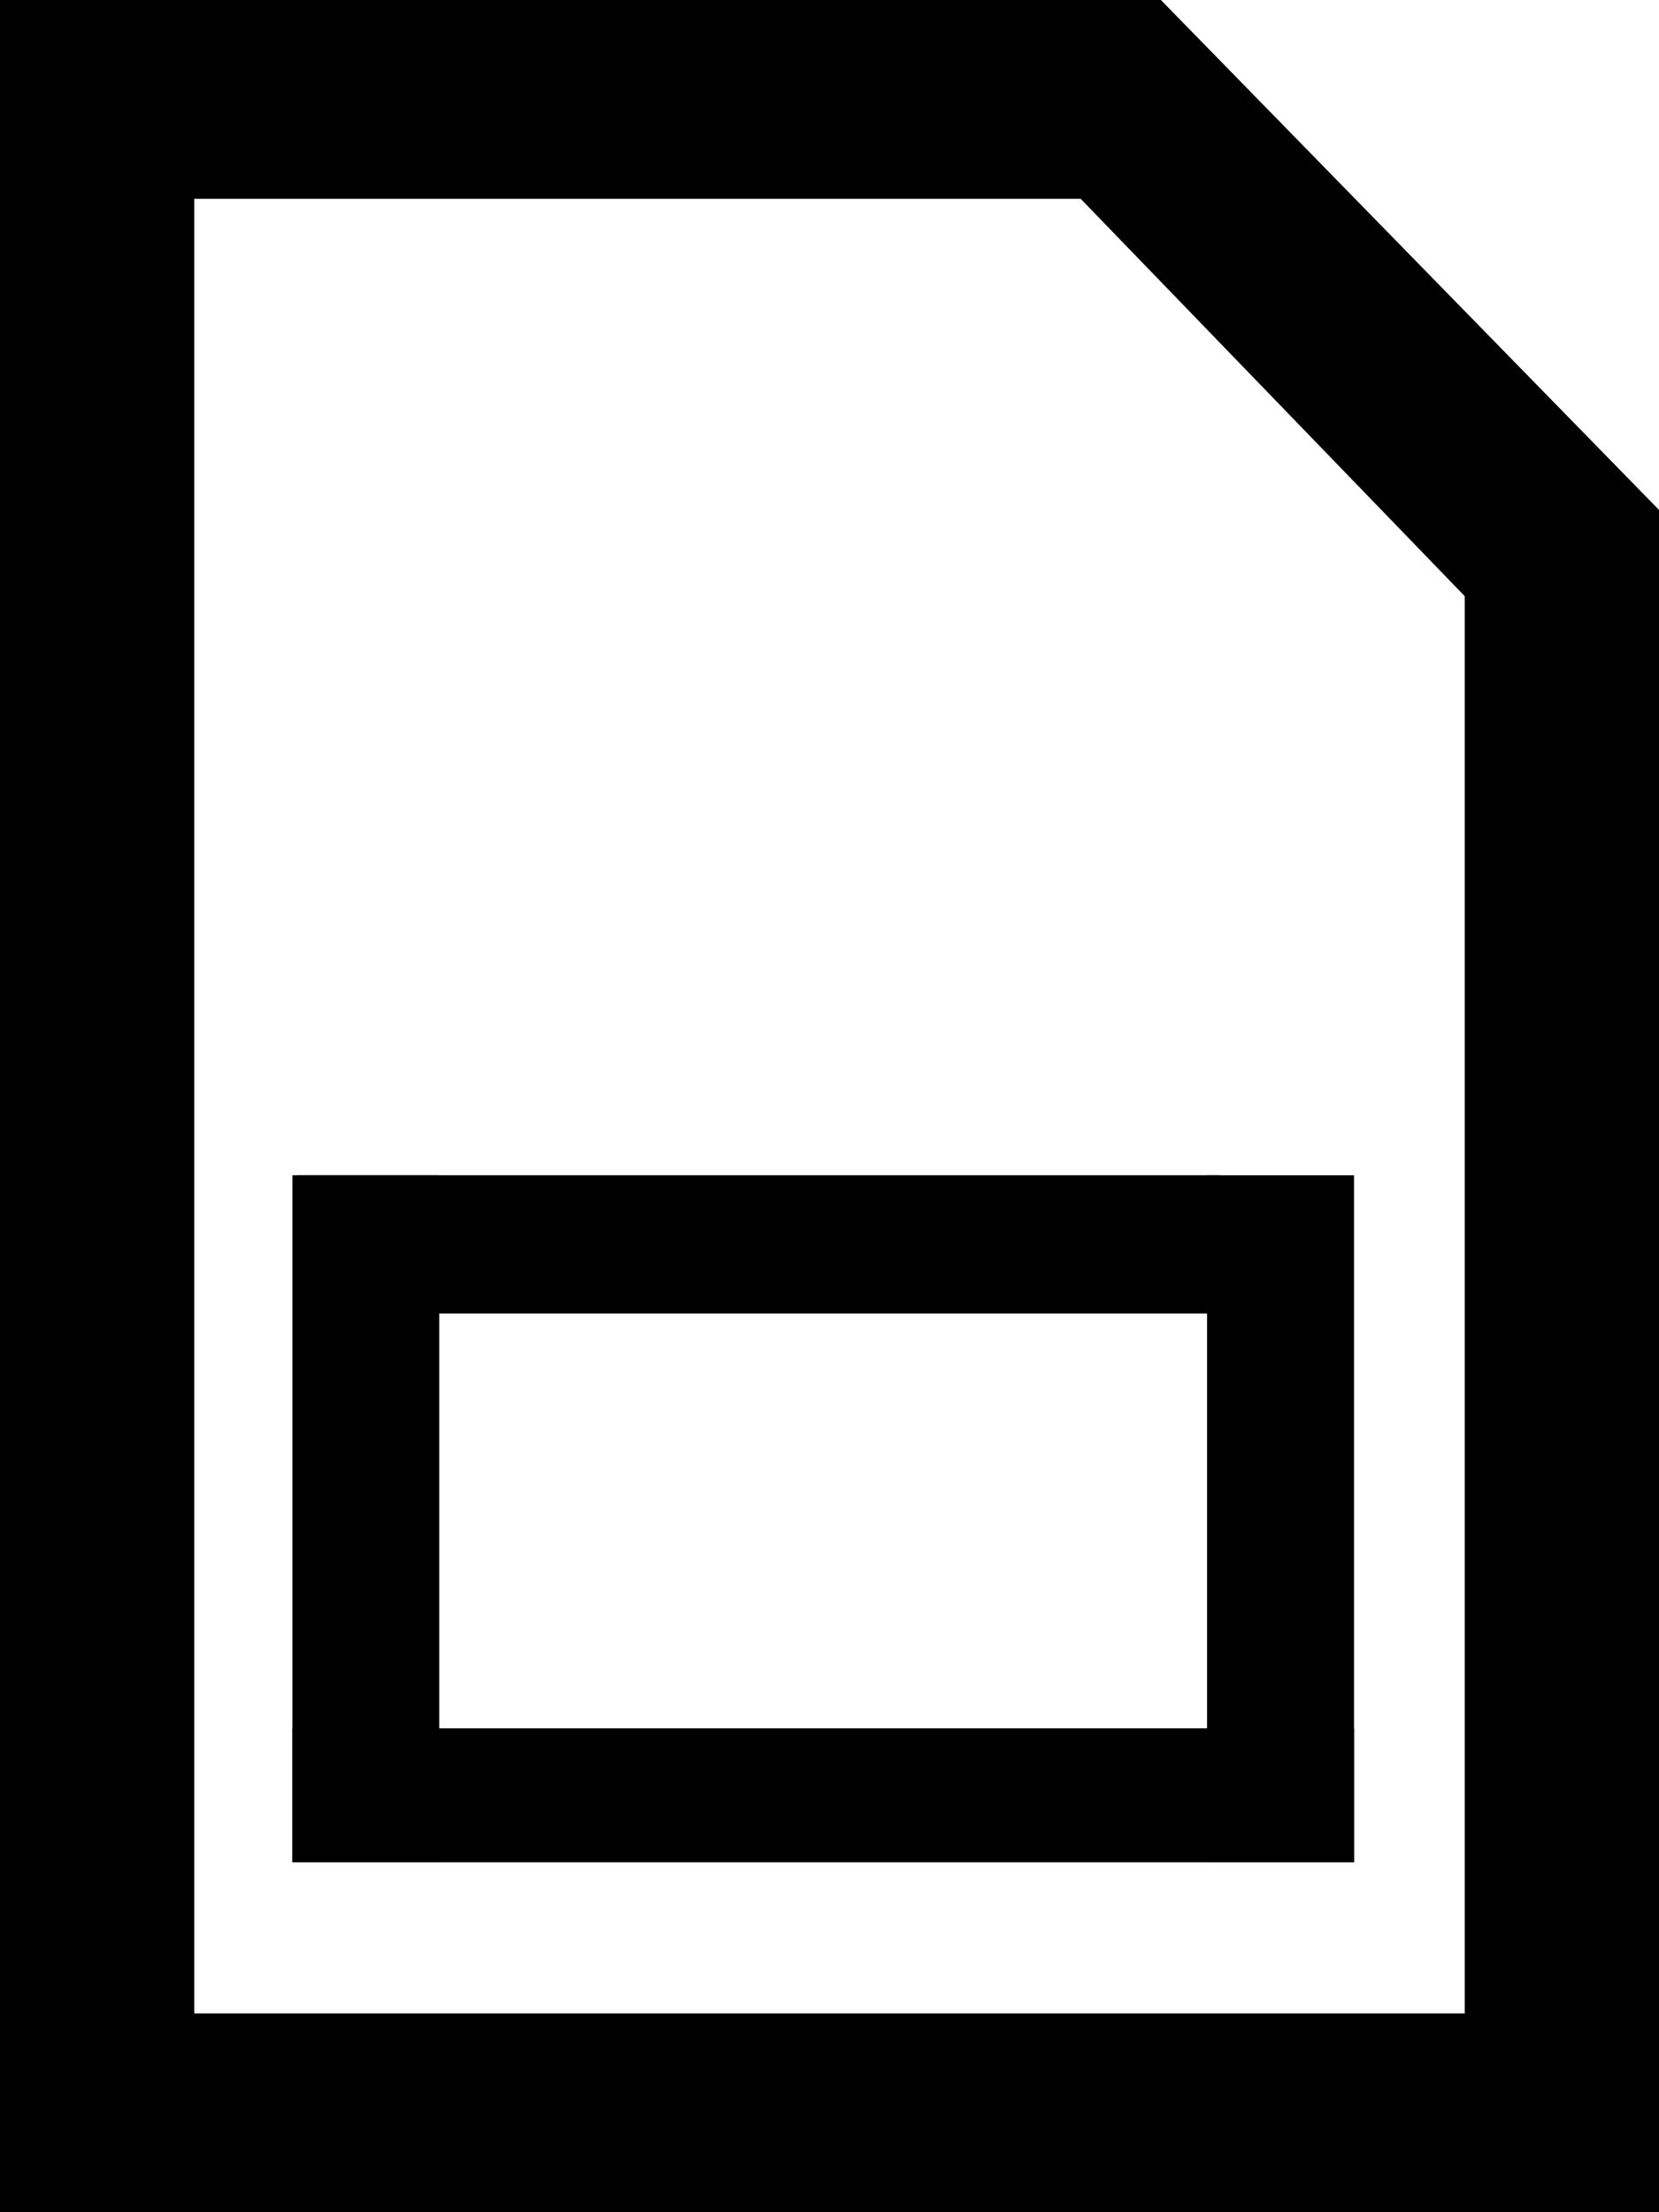 <svg width="12" height="16" viewBox="0 0 12 16" fill="none" xmlns="http://www.w3.org/2000/svg">
<path d="M2.115 12.5H9.794V13.469H2.115V12.5ZM2.145 8.5H8.824V9.5H5.485H2.145V8.5ZM12 3.688L8.397 0H0V16H12V3.688ZM1.405 14.562V1.438H7.817L10.595 4.312V14.562H1.405Z" fill="black"/>
<path d="M3.177 8.5H2.115V13.469H3.177V8.5Z" fill="black"/>
<path d="M9.794 8.5H8.731V13.469H9.794V8.5Z" fill="black"/>
</svg>
